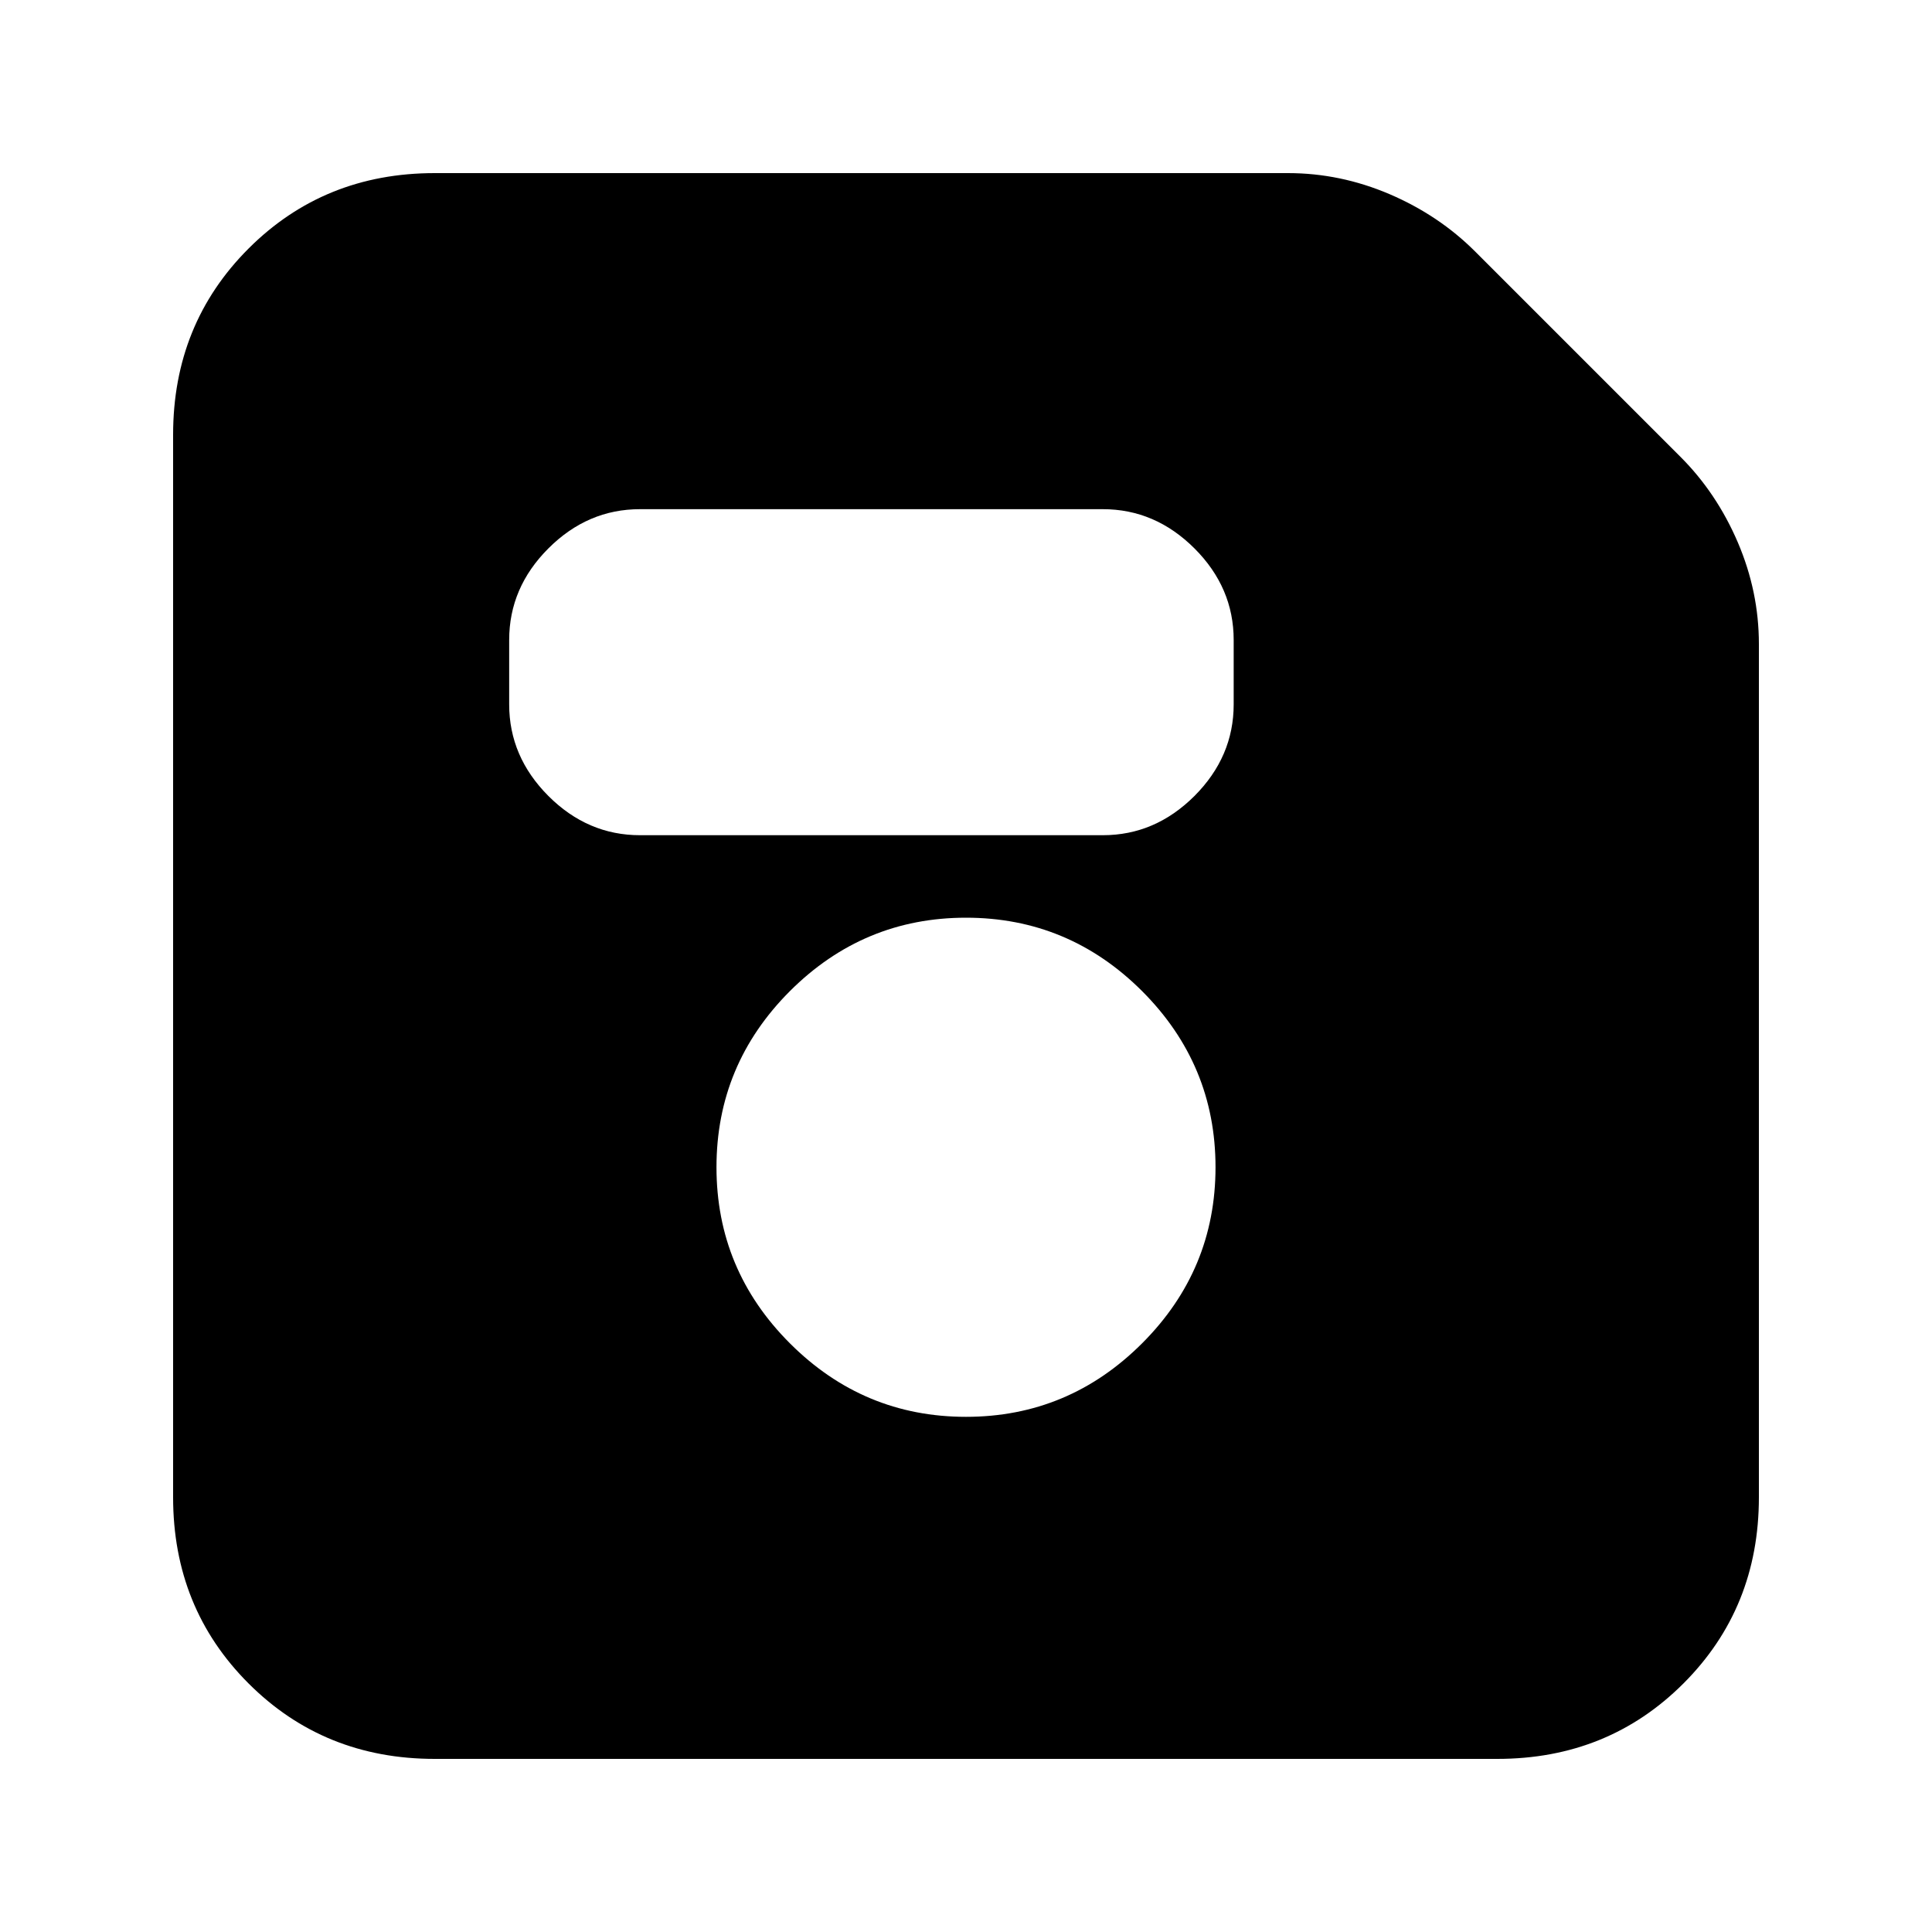 <svg xmlns="http://www.w3.org/2000/svg" height="20" width="20"><path d="M4.5 18.208Q3.354 18.208 2.573 17.427Q1.792 16.646 1.792 15.5V4.5Q1.792 3.354 2.573 2.573Q3.354 1.792 4.5 1.792H13.333Q13.875 1.792 14.385 2.01Q14.896 2.229 15.271 2.604L17.396 4.729Q17.771 5.104 17.99 5.615Q18.208 6.125 18.208 6.667V15.5Q18.208 16.646 17.427 17.427Q16.646 18.208 15.5 18.208ZM10 14.667Q11.062 14.667 11.823 13.906Q12.583 13.146 12.583 12.083Q12.583 11.021 11.823 10.26Q11.062 9.5 10 9.5Q8.938 9.5 8.177 10.26Q7.417 11.021 7.417 12.083Q7.417 13.146 8.177 13.906Q8.938 14.667 10 14.667ZM6.625 8.646H11.417Q11.958 8.646 12.365 8.24Q12.771 7.833 12.771 7.292V6.625Q12.771 6.083 12.365 5.677Q11.958 5.271 11.417 5.271H6.625Q6.083 5.271 5.677 5.677Q5.271 6.083 5.271 6.625V7.292Q5.271 7.833 5.677 8.24Q6.083 8.646 6.625 8.646Z"/></svg>